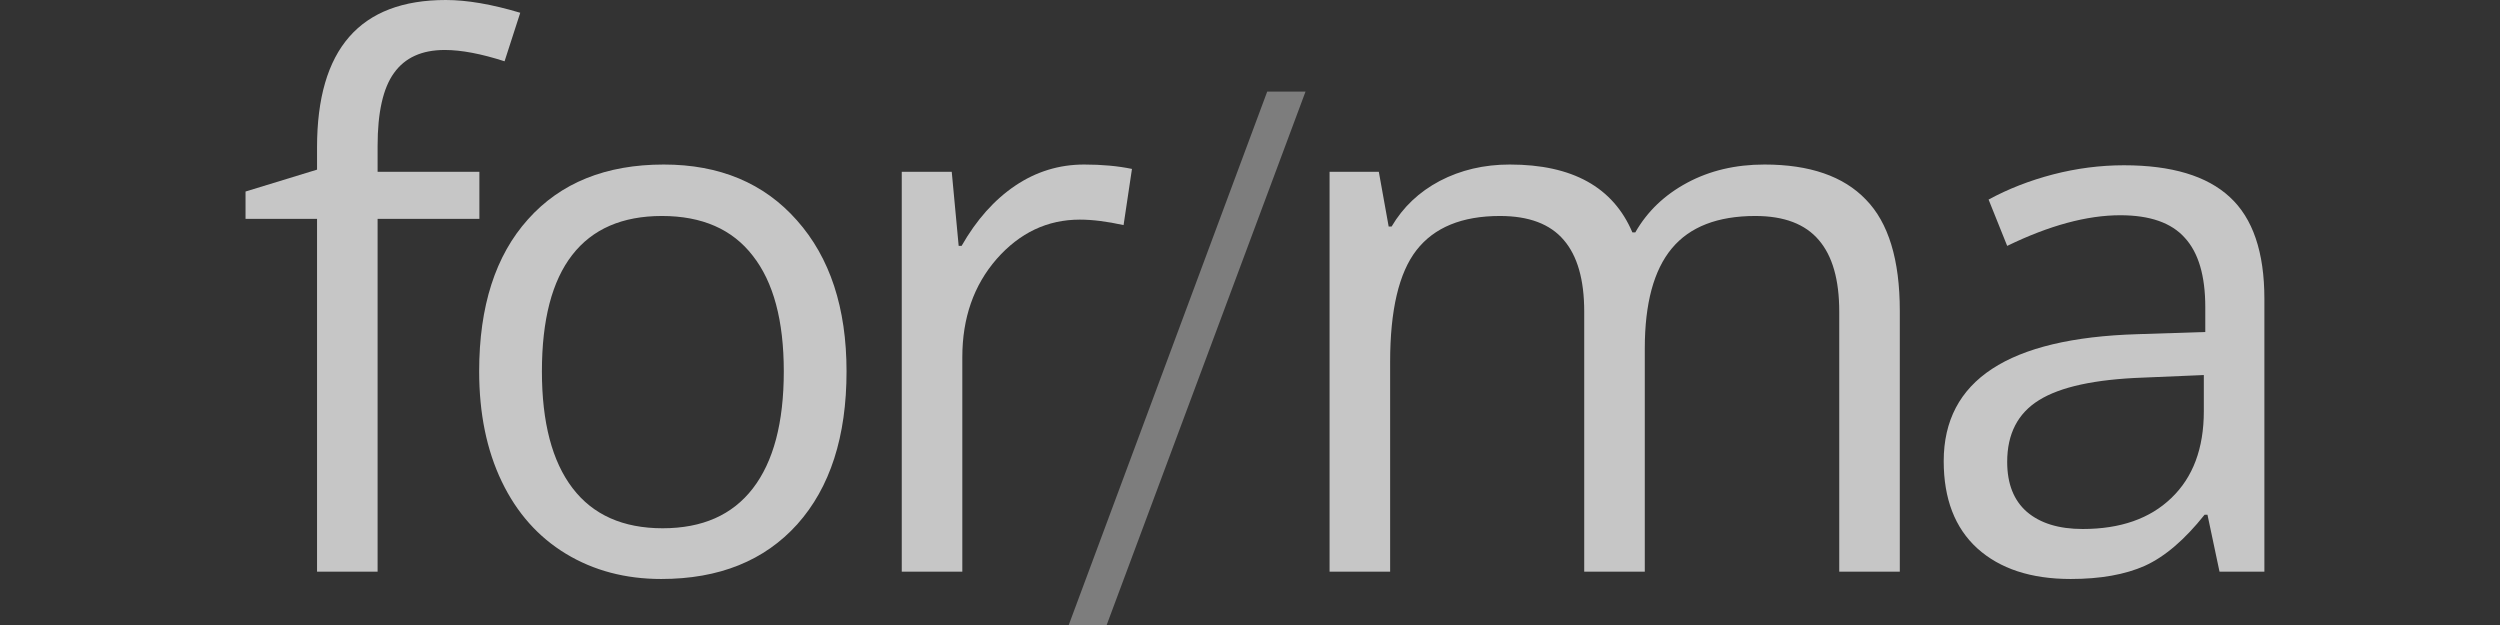 <svg width="224" height="56" viewBox="0 0 224 56" fill="none" xmlns="http://www.w3.org/2000/svg">
<rect x="0" y="0" width="224" height="56" fill="#333333" stroke="none"/>
<g opacity="0.72">
<path d="M164.796 51.223V27.916C164.796 25.061 164.185 22.925 162.965 21.509C161.745 20.071 159.849 19.352 157.277 19.352C153.899 19.352 151.404 20.321 149.792 22.261C148.179 24.2 147.373 27.186 147.373 31.218V51.223H141.946V27.916C141.946 25.061 141.336 22.925 140.116 21.509C138.895 20.071 136.989 19.352 134.395 19.352C130.996 19.352 128.501 20.376 126.91 22.424C125.341 24.451 124.556 27.785 124.556 32.427V51.223H119.13V15.396H123.543L124.425 20.299H124.687C125.711 18.556 127.149 17.194 129.002 16.213C130.876 15.233 132.968 14.742 135.278 14.742C140.879 14.742 144.54 16.769 146.261 20.823H146.523C147.591 18.948 149.138 17.466 151.165 16.377C153.191 15.287 155.501 14.742 158.095 14.742C162.148 14.742 165.177 15.789 167.182 17.881C169.209 19.951 170.222 23.274 170.222 27.851V51.223H164.796Z" fill="white"/>
<path d="M198.869 51.223L197.79 46.123H197.528C195.741 48.368 193.955 49.893 192.168 50.7C190.402 51.484 188.19 51.877 185.532 51.877C181.98 51.877 179.19 50.961 177.164 49.131C175.159 47.3 174.156 44.696 174.156 41.318C174.156 34.083 179.942 30.291 191.514 29.943L197.594 29.747V27.524C197.594 24.712 196.984 22.642 195.763 21.313C194.565 19.962 192.636 19.286 189.977 19.286C186.992 19.286 183.614 20.201 179.844 22.032L178.177 17.881C179.942 16.922 181.871 16.17 183.963 15.625C186.077 15.08 188.19 14.808 190.304 14.808C194.576 14.808 197.736 15.756 199.784 17.652C201.854 19.548 202.889 22.588 202.889 26.772V51.223H198.869ZM186.611 47.398C189.988 47.398 192.636 46.472 194.554 44.62C196.493 42.767 197.463 40.174 197.463 36.84V33.604L192.037 33.833C187.722 33.985 184.606 34.661 182.688 35.859C180.792 37.036 179.844 38.877 179.844 41.384C179.844 43.345 180.432 44.838 181.609 45.862C182.808 46.886 184.475 47.398 186.611 47.398Z" fill="white"/>
<path d="M42.953 19.613H33.833V51.223H28.407V19.613H22V17.161L28.407 15.2V13.206C28.407 4.402 32.253 0 39.946 0C41.842 0 44.065 0.381 46.614 1.144L45.209 5.492C43.117 4.816 41.33 4.478 39.848 4.478C37.799 4.478 36.285 5.165 35.304 6.538C34.324 7.889 33.833 10.068 33.833 13.075V15.396H42.953V19.613Z" fill="white"/>
<path d="M75.85 33.277C75.85 39.117 74.379 43.683 71.437 46.973C68.495 50.242 64.431 51.877 59.244 51.877C56.041 51.877 53.197 51.125 50.712 49.621C48.228 48.117 46.31 45.96 44.959 43.149C43.608 40.337 42.933 37.047 42.933 33.277C42.933 27.436 44.393 22.893 47.313 19.646C50.233 16.377 54.286 14.742 59.473 14.742C64.485 14.742 68.462 16.41 71.404 19.744C74.368 23.078 75.85 27.589 75.85 33.277ZM48.555 33.277C48.555 37.853 49.47 41.34 51.301 43.737C53.131 46.134 55.823 47.333 59.375 47.333C62.927 47.333 65.618 46.145 67.449 43.77C69.301 41.373 70.228 37.875 70.228 33.277C70.228 28.722 69.301 25.268 67.449 22.915C65.618 20.539 62.905 19.352 59.309 19.352C55.757 19.352 53.077 20.517 51.268 22.849C49.459 25.181 48.555 28.657 48.555 33.277Z" fill="white"/>
<path d="M97.142 14.742C98.732 14.742 100.16 14.873 101.424 15.135L100.672 20.169C99.19 19.842 97.883 19.678 96.749 19.678C93.851 19.678 91.367 20.855 89.296 23.209C87.248 25.562 86.224 28.493 86.224 32.002V51.223H80.797V15.396H85.276L85.897 22.032H86.158C87.488 19.7 89.089 17.902 90.963 16.638C92.838 15.374 94.897 14.742 97.142 14.742Z" fill="white"/>
<path d="M116.974 8.21L99.158 56H95.759L113.541 8.21H116.974Z" fill="white" fill-opacity="0.5"/>
</g>
</svg>
